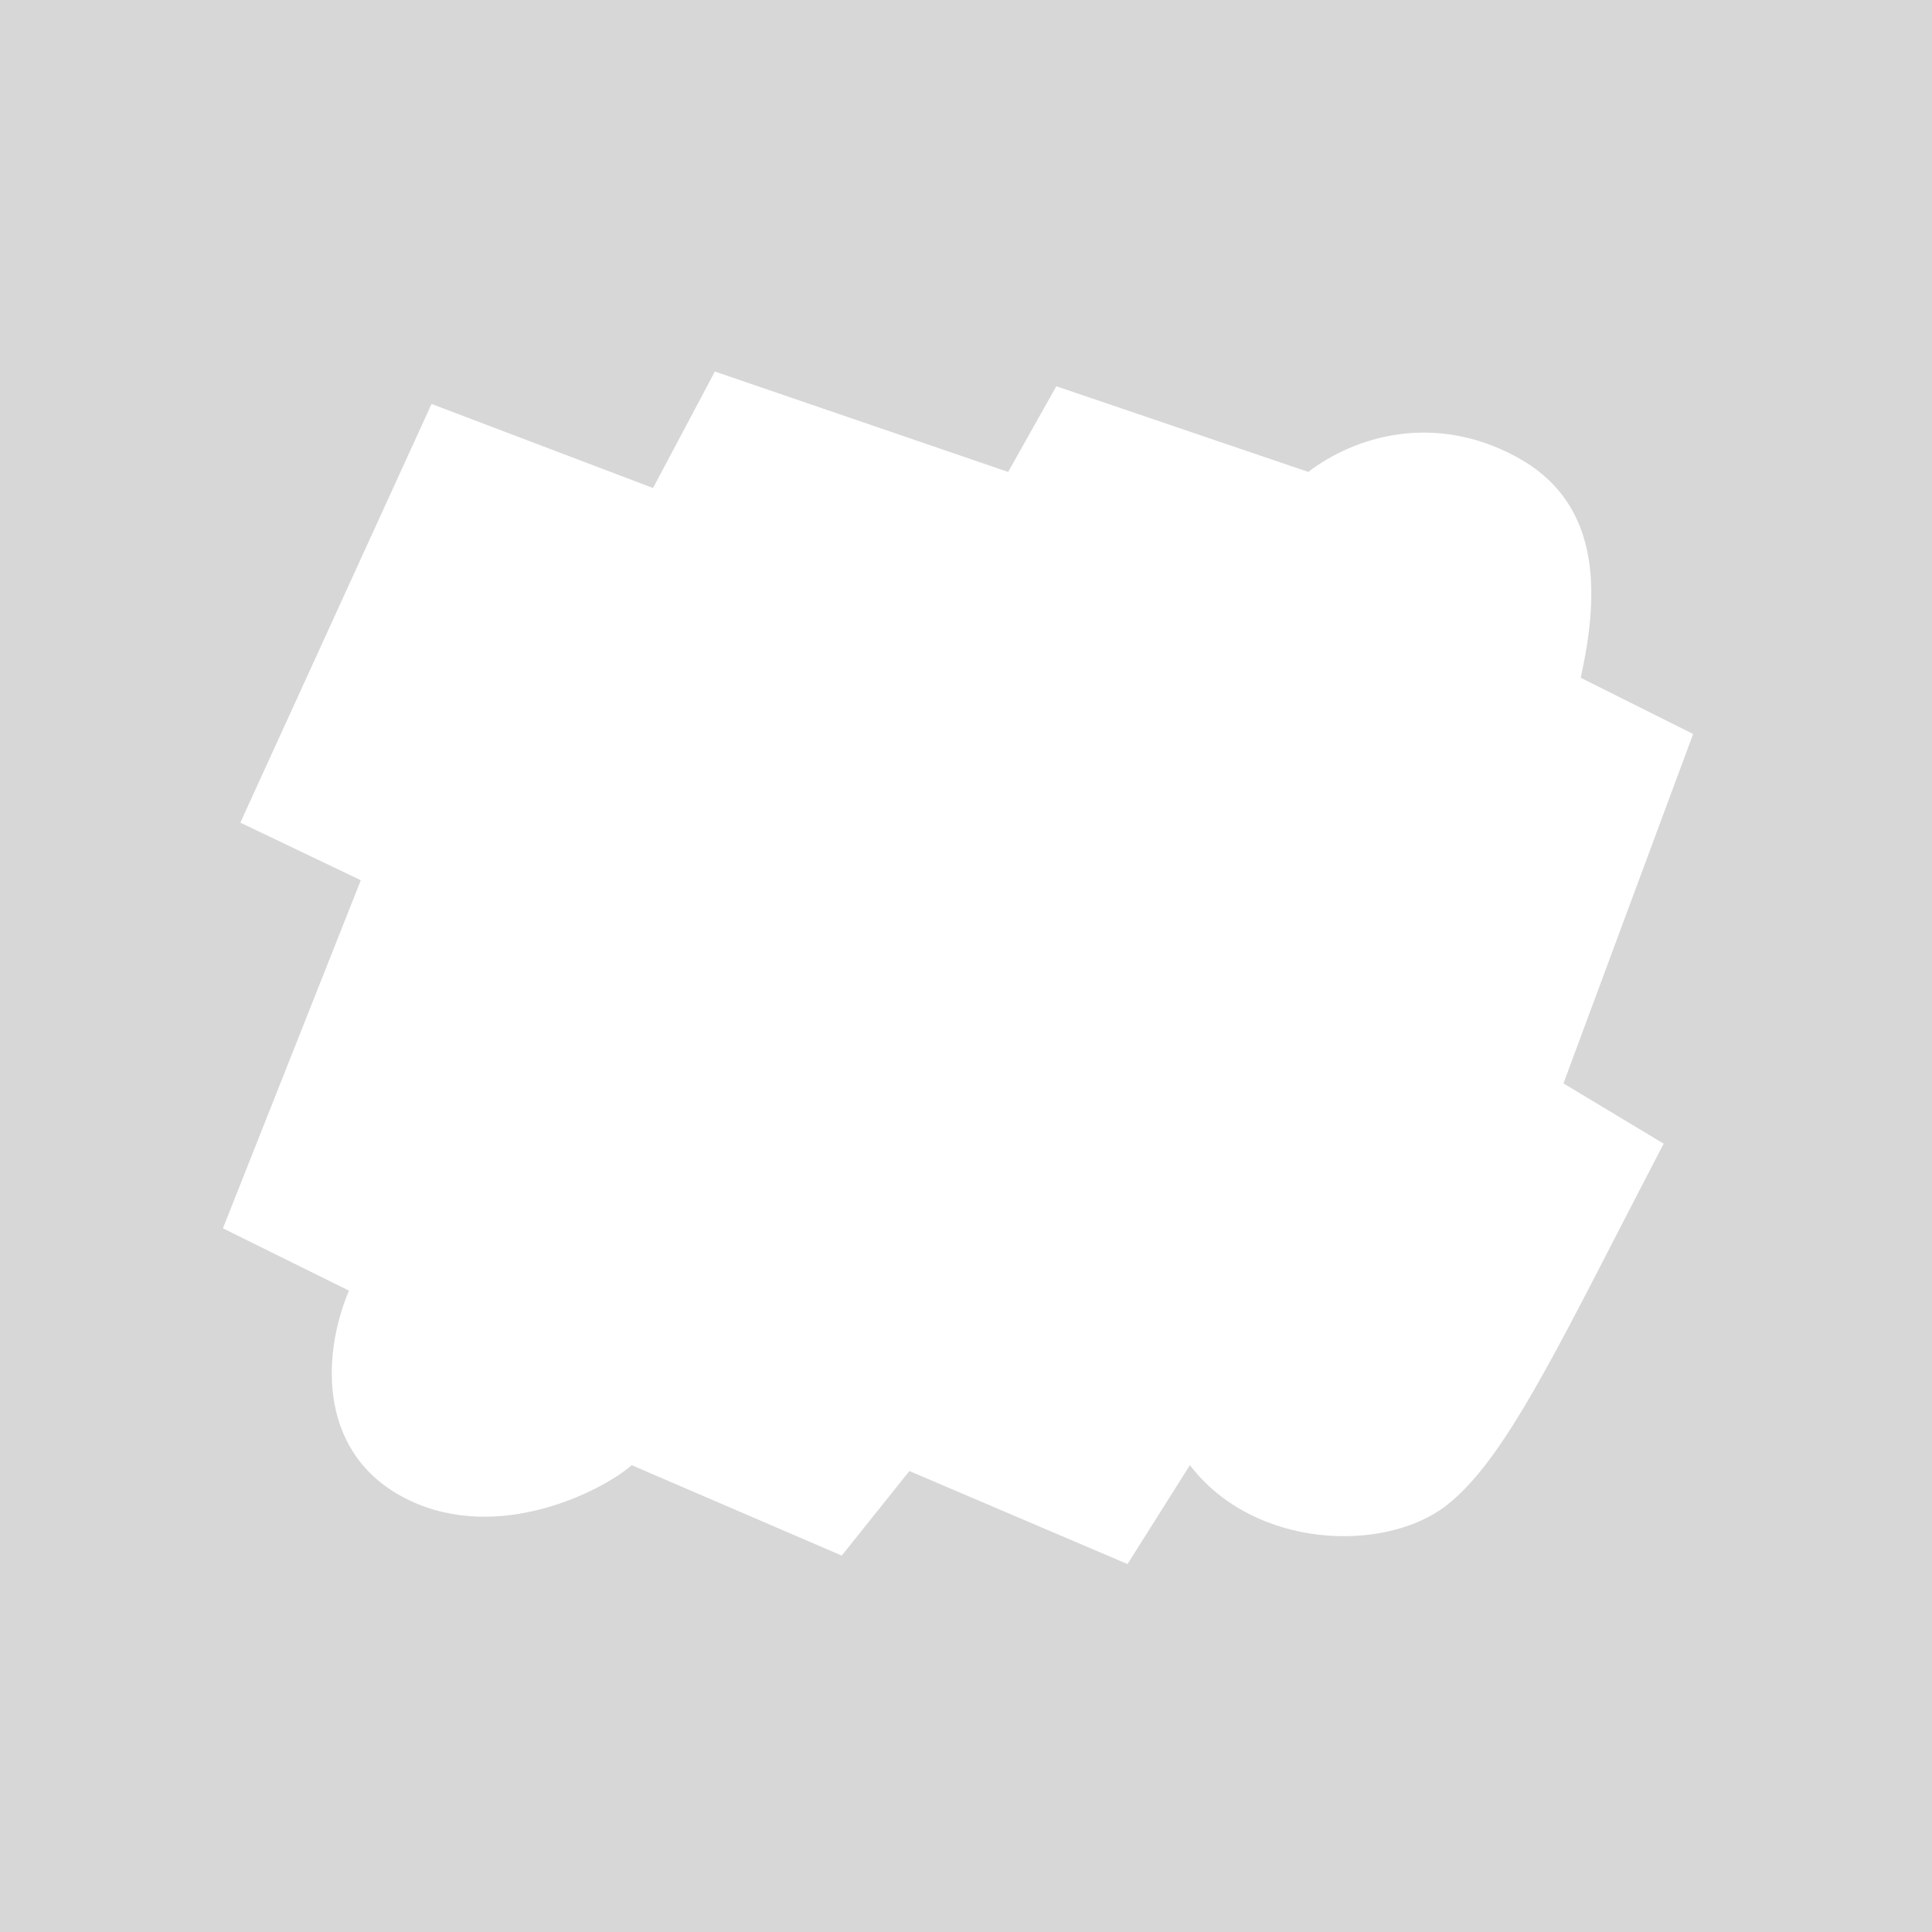 <svg width="104" height="104" viewBox="0 0 104 104" fill="none" xmlns="http://www.w3.org/2000/svg">
<g clip-path="url(#clip0_1307_400387)">
<path fill-rule="evenodd" clip-rule="evenodd" d="M104 0H0V104H104V0ZM19.423 47.383L12.937 44.283L23.23 21.745L35.153 26.27L38.482 20L54.268 25.404L56.862 20.792L70.427 25.404C72.931 23.49 77.18 22.189 81.629 24.592C86.077 26.996 86.169 31.655 85.088 36.484L91.142 39.511L84.161 58.319L89.556 61.564C88.655 63.289 87.825 64.903 87.051 66.405C83.101 74.076 80.634 78.865 77.881 81.023C74.589 83.602 67.543 83.423 64.053 78.871L60.695 84.194L48.953 79.186L45.311 83.738L34.007 78.871C32.422 80.254 26.872 83.095 22.002 80.746C17.131 78.398 17.286 73.026 18.785 69.475L12 66.121L19.423 47.383Z" fill="black" fill-opacity="0.16"/>
</g>
<defs>
<clipPath id="clip0_1307_400387">
<rect width="104" height="104" fill="white"/>
</clipPath>
</defs>
</svg>
